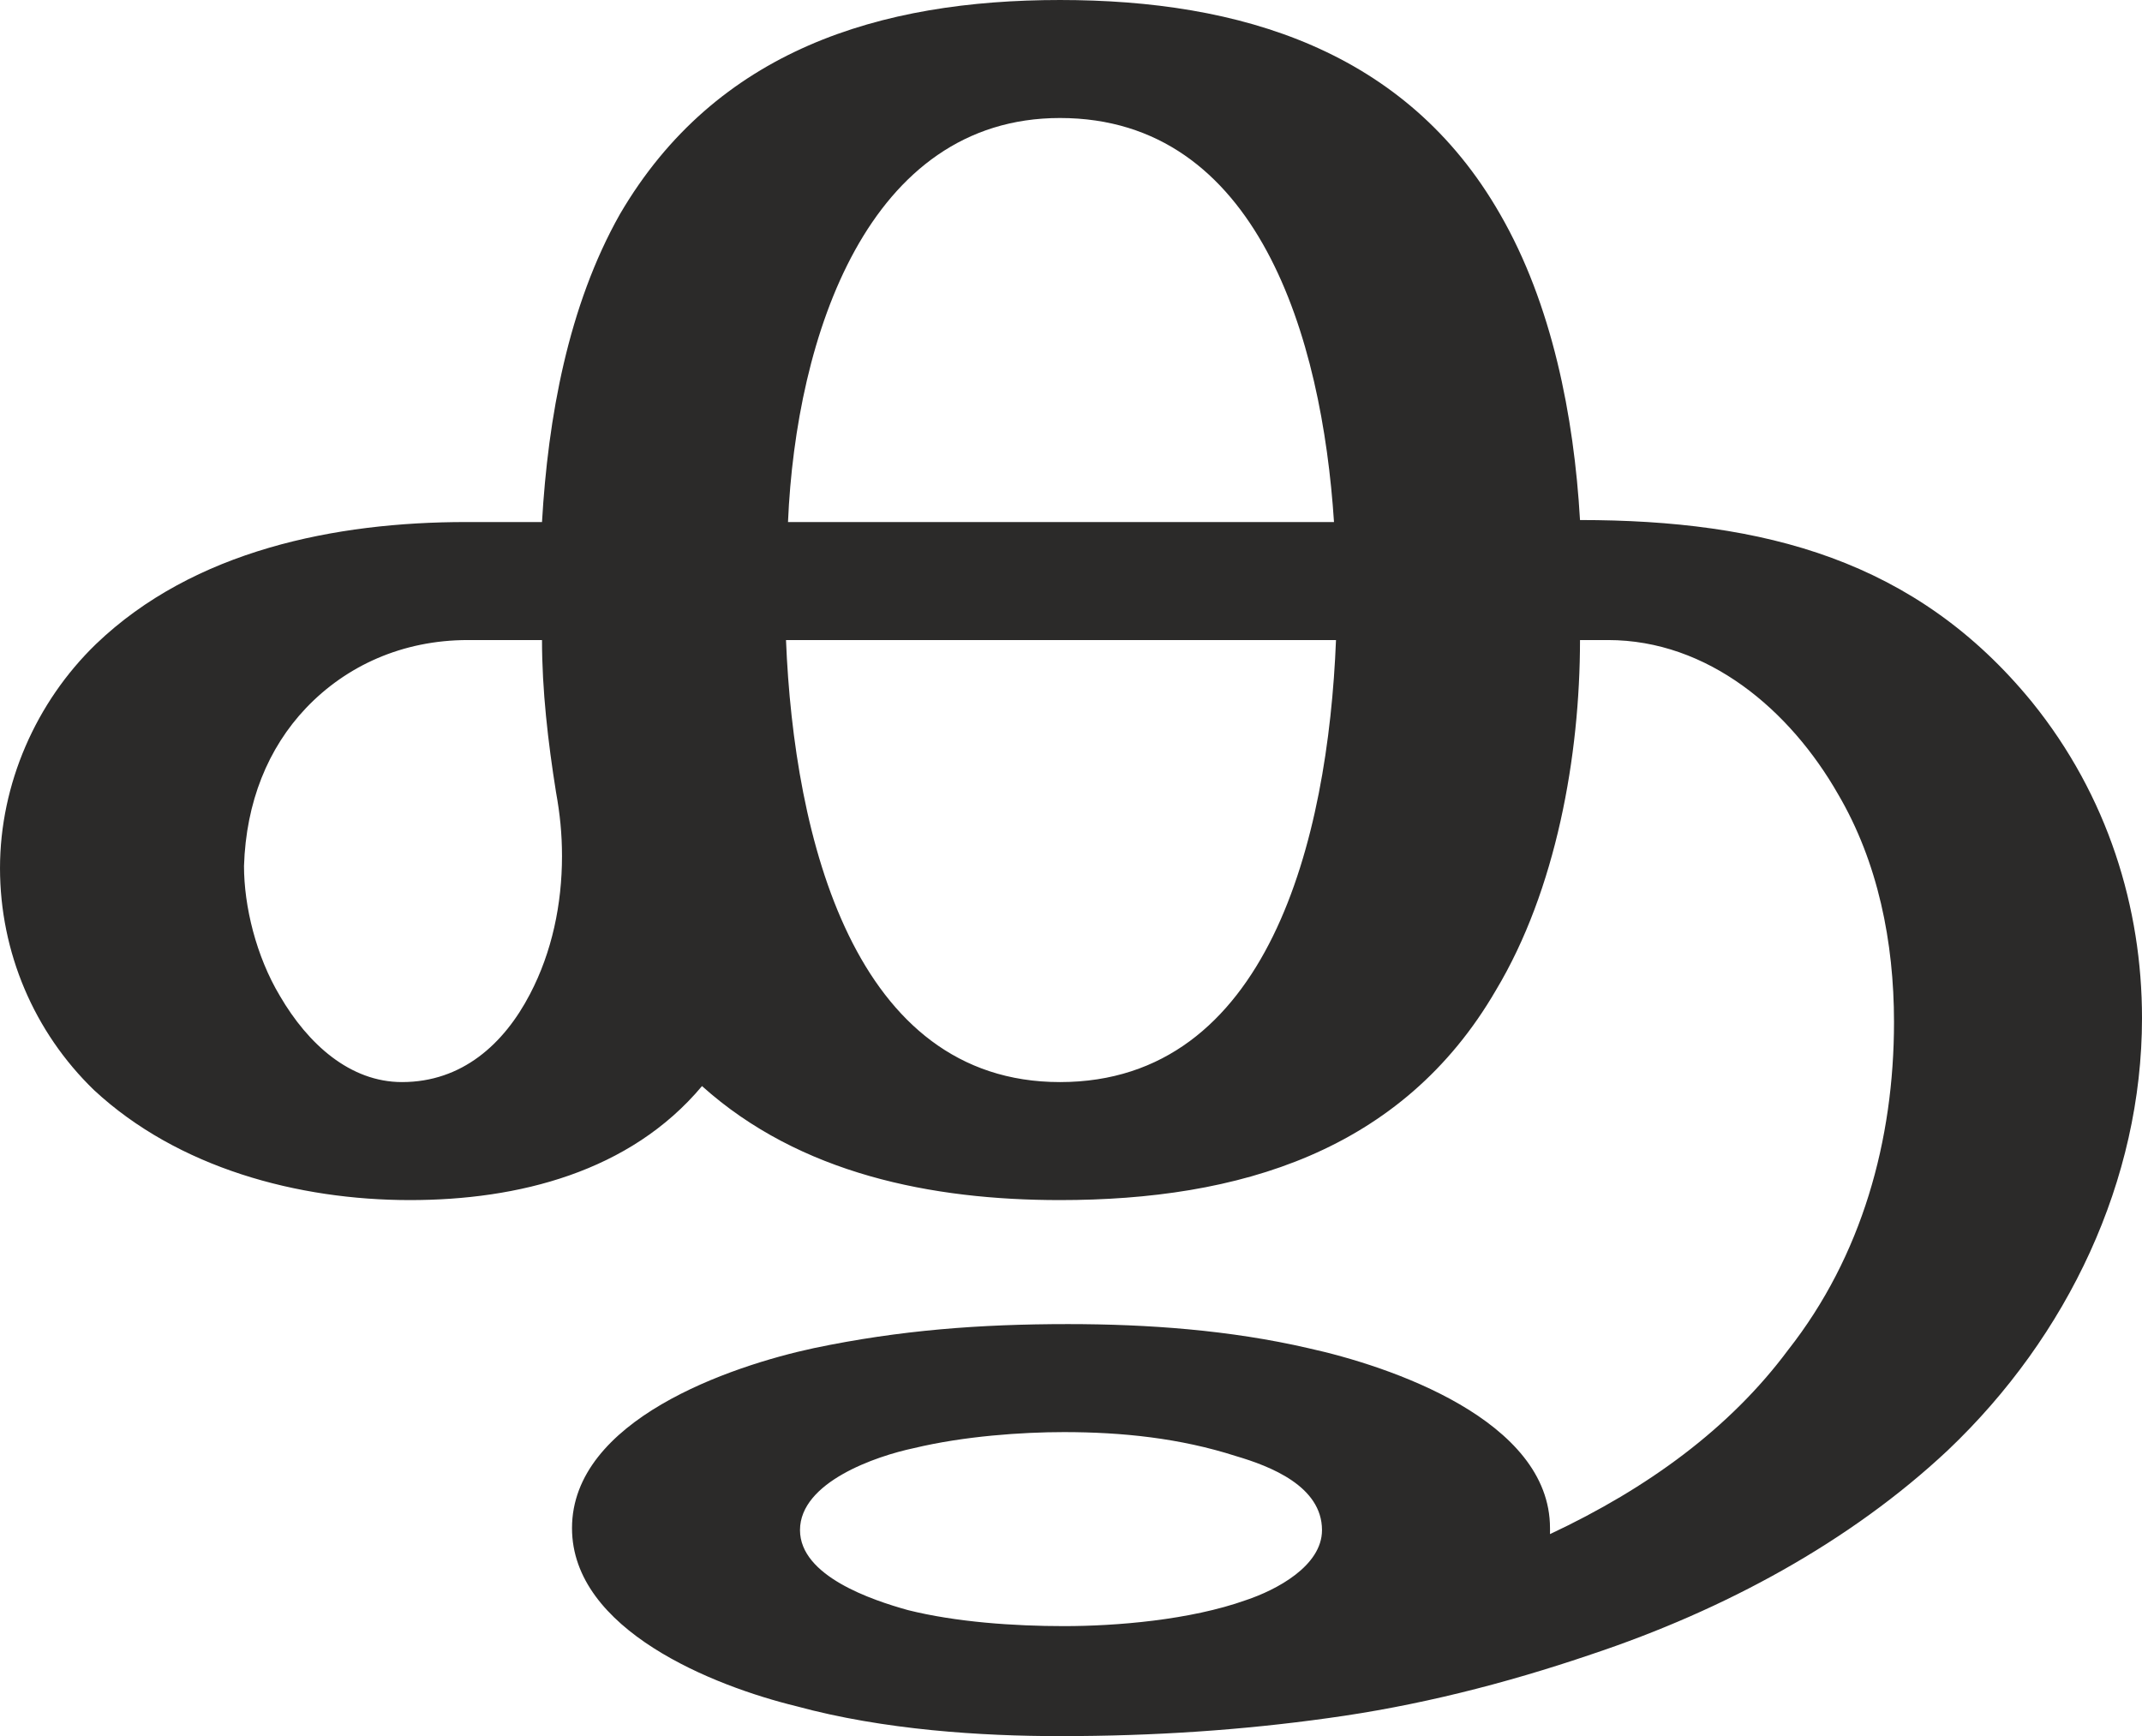 <?xml version="1.0" encoding="UTF-8"?>
<!DOCTYPE svg PUBLIC "-//W3C//DTD SVG 1.1//EN" "http://www.w3.org/Graphics/SVG/1.1/DTD/svg11.dtd">
<!-- Creator: CorelDRAW X8 -->
<svg xmlns="http://www.w3.org/2000/svg" xml:space="preserve" width="1071px" height="868px" version="1.1" style="shape-rendering:geometricPrecision; text-rendering:geometricPrecision; image-rendering:optimizeQuality; fill-rule:evenodd; clip-rule:evenodd"
viewBox="0 0 1071 868"
 xmlns:xlink="http://www.w3.org/1999/xlink">
 <defs>
  <style type="text/css">
   <![CDATA[
    .fil0 {fill:#2B2A29;fill-rule:nonzero}
   ]]>
  </style>
 </defs>
 <g id="Layer_x0020_1">
  <path class="fil0" d="M530 868c47,0 91,-3 134,-9 44,-6 88,-17 132,-32 66,-22 129,-56 178,-102 60,-57 97,-135 97,-216 0,-55 -17,-111 -55,-158 -58,-71 -134,-91 -226,-91 -3,-52 -14,-108 -40,-153 -47,-82 -130,-107 -220,-107 -90,0 -172,25 -220,107 -26,46 -36,102 -39,154l-38 0c-65,0 -136,14 -185,61 -30,29 -48,70 -48,112 0,42 17,82 47,111 42,39 102,55 158,55 54,0 110,-14 146,-57 49,44 115,57 179,57 89,0 171,-24 218,-105 30,-50 42,-117 42,-175l14 0c50,0 91,35 115,77 20,34 28,74 28,114 0,59 -16,117 -53,164 -29,39 -70,69 -119,92l0 -3c0,-54 -80,-81 -121,-90 -39,-9 -80,-12 -120,-12 -44,0 -84,3 -127,12 -42,9 -121,36 -121,90 0,51 71,79 112,89 44,12 93,15 132,15zm137 -607l-273 0c4,-93 40,-202 136,-202 99,0 131,110 137,202zm-137 280c-103,0 -133,-122 -137,-221l275 0c-4,100 -34,221 -138,221zm-329 0c-26,0 -47,-19 -61,-43 -12,-20 -18,-45 -18,-65 1,-32 12,-59 31,-79 20,-21 48,-34 81,-34l37 0c0,25 3,51 7,76 2,11 3,21 3,32 0,24 -5,48 -16,69 -13,25 -34,44 -64,44zm331 272c-25,0 -54,-2 -78,-8 -18,-5 -54,-17 -54,-40 0,-24 38,-37 57,-41 25,-6 54,-8 75,-8 29,0 58,3 86,12 17,5 43,15 43,37 0,18 -23,30 -38,35 -28,10 -65,13 -91,13z"/>
 </g>
</svg>

